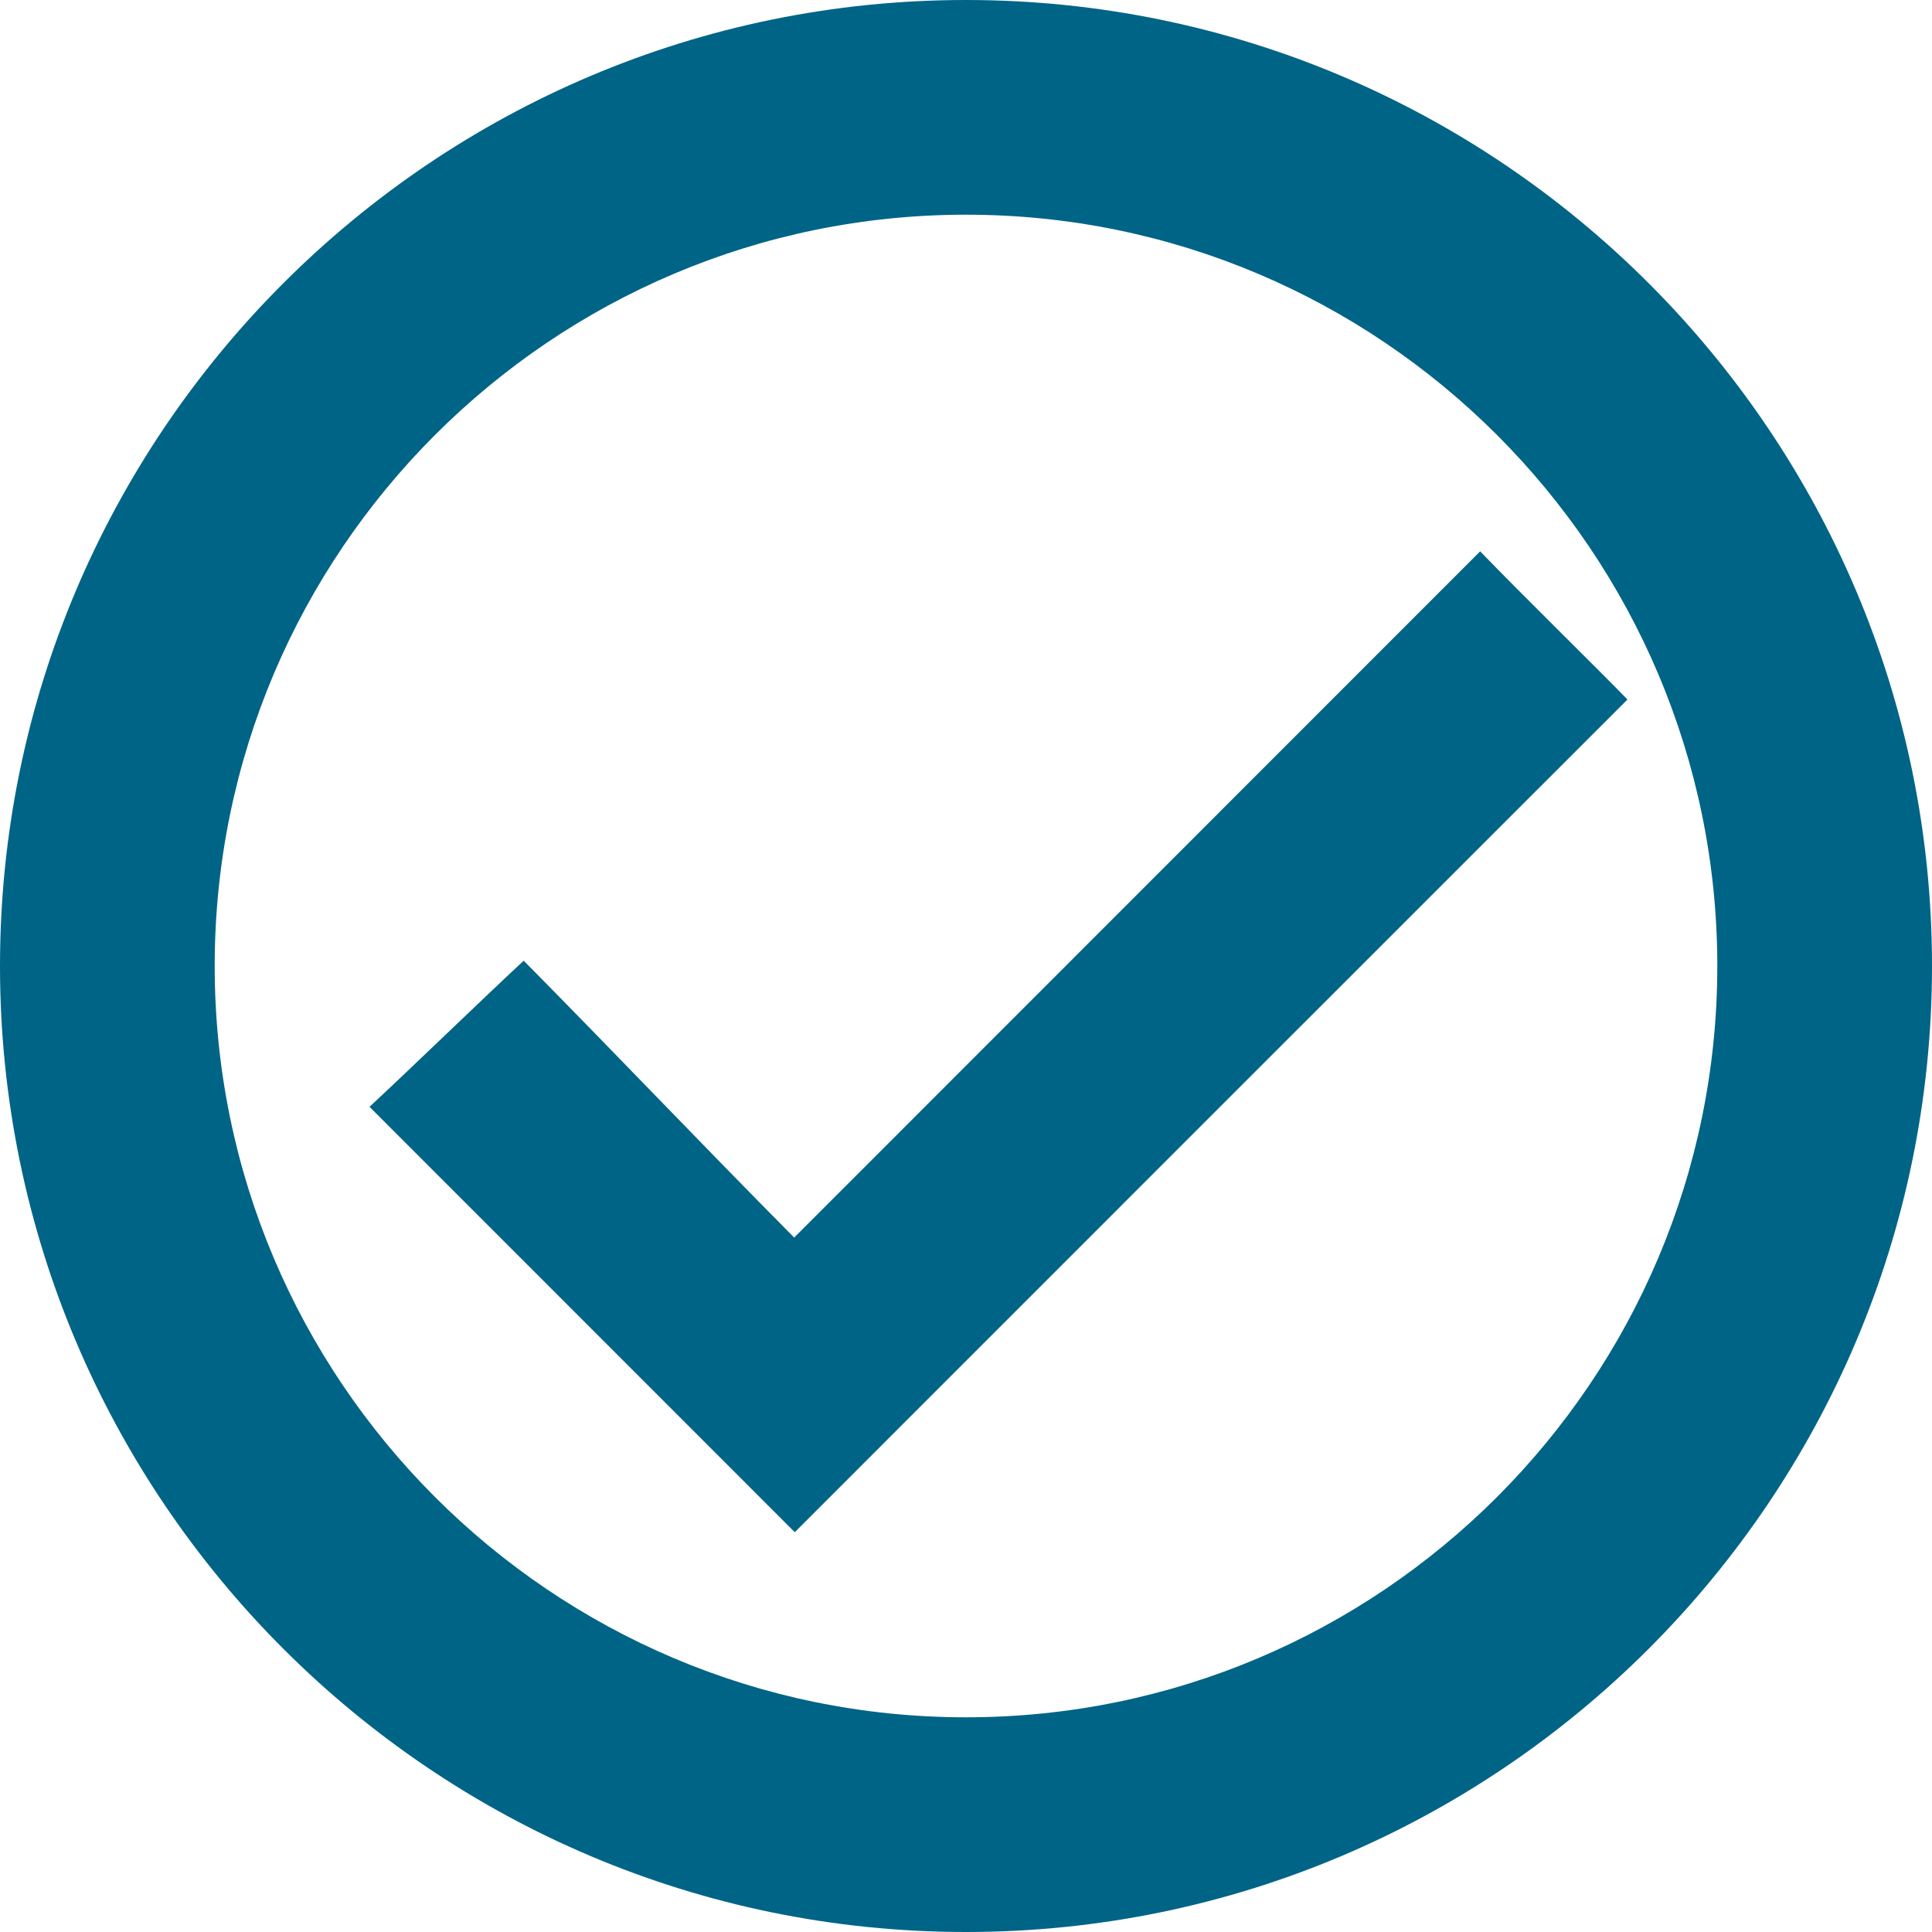 <svg version="1.1" id="Layer_1" xmlns="http://www.w3.org/2000/svg" xmlns:xlink="http://www.w3.org/1999/xlink" x="0px" y="0px"
	 viewBox="0 0 16 16" style="enable-background:new 0 0 16 16;" xml:space="preserve">
<g>
	<path fill="#006487" d="M8,16c-4.411,0-8-3.589-8-8s3.589-8,8-8s8,3.589,8,8S12.411,16,8,16z M8,1.778
		C4.569,1.778,1.778,4.569,1.778,8S4.569,14.222,8,14.222S14.222,11.431,14.222,8S11.431,1.778,8,1.778z"/>
</g>
<g>
	<path fill="#006487" d="M6.582,12.689c-1.163-1.163-2.337-2.338-3.522-3.523c0.28-0.258,0.987-0.942,1.277-1.21
		c0.816,0.826,1.377,1.421,2.24,2.293c2.364-2.365,3.38-3.381,5.681-5.683c0.377,0.39,0.971,0.97,1.22,1.227
		C10.892,8.378,9.169,10.101,6.582,12.689z"/>
</g>
</svg>
